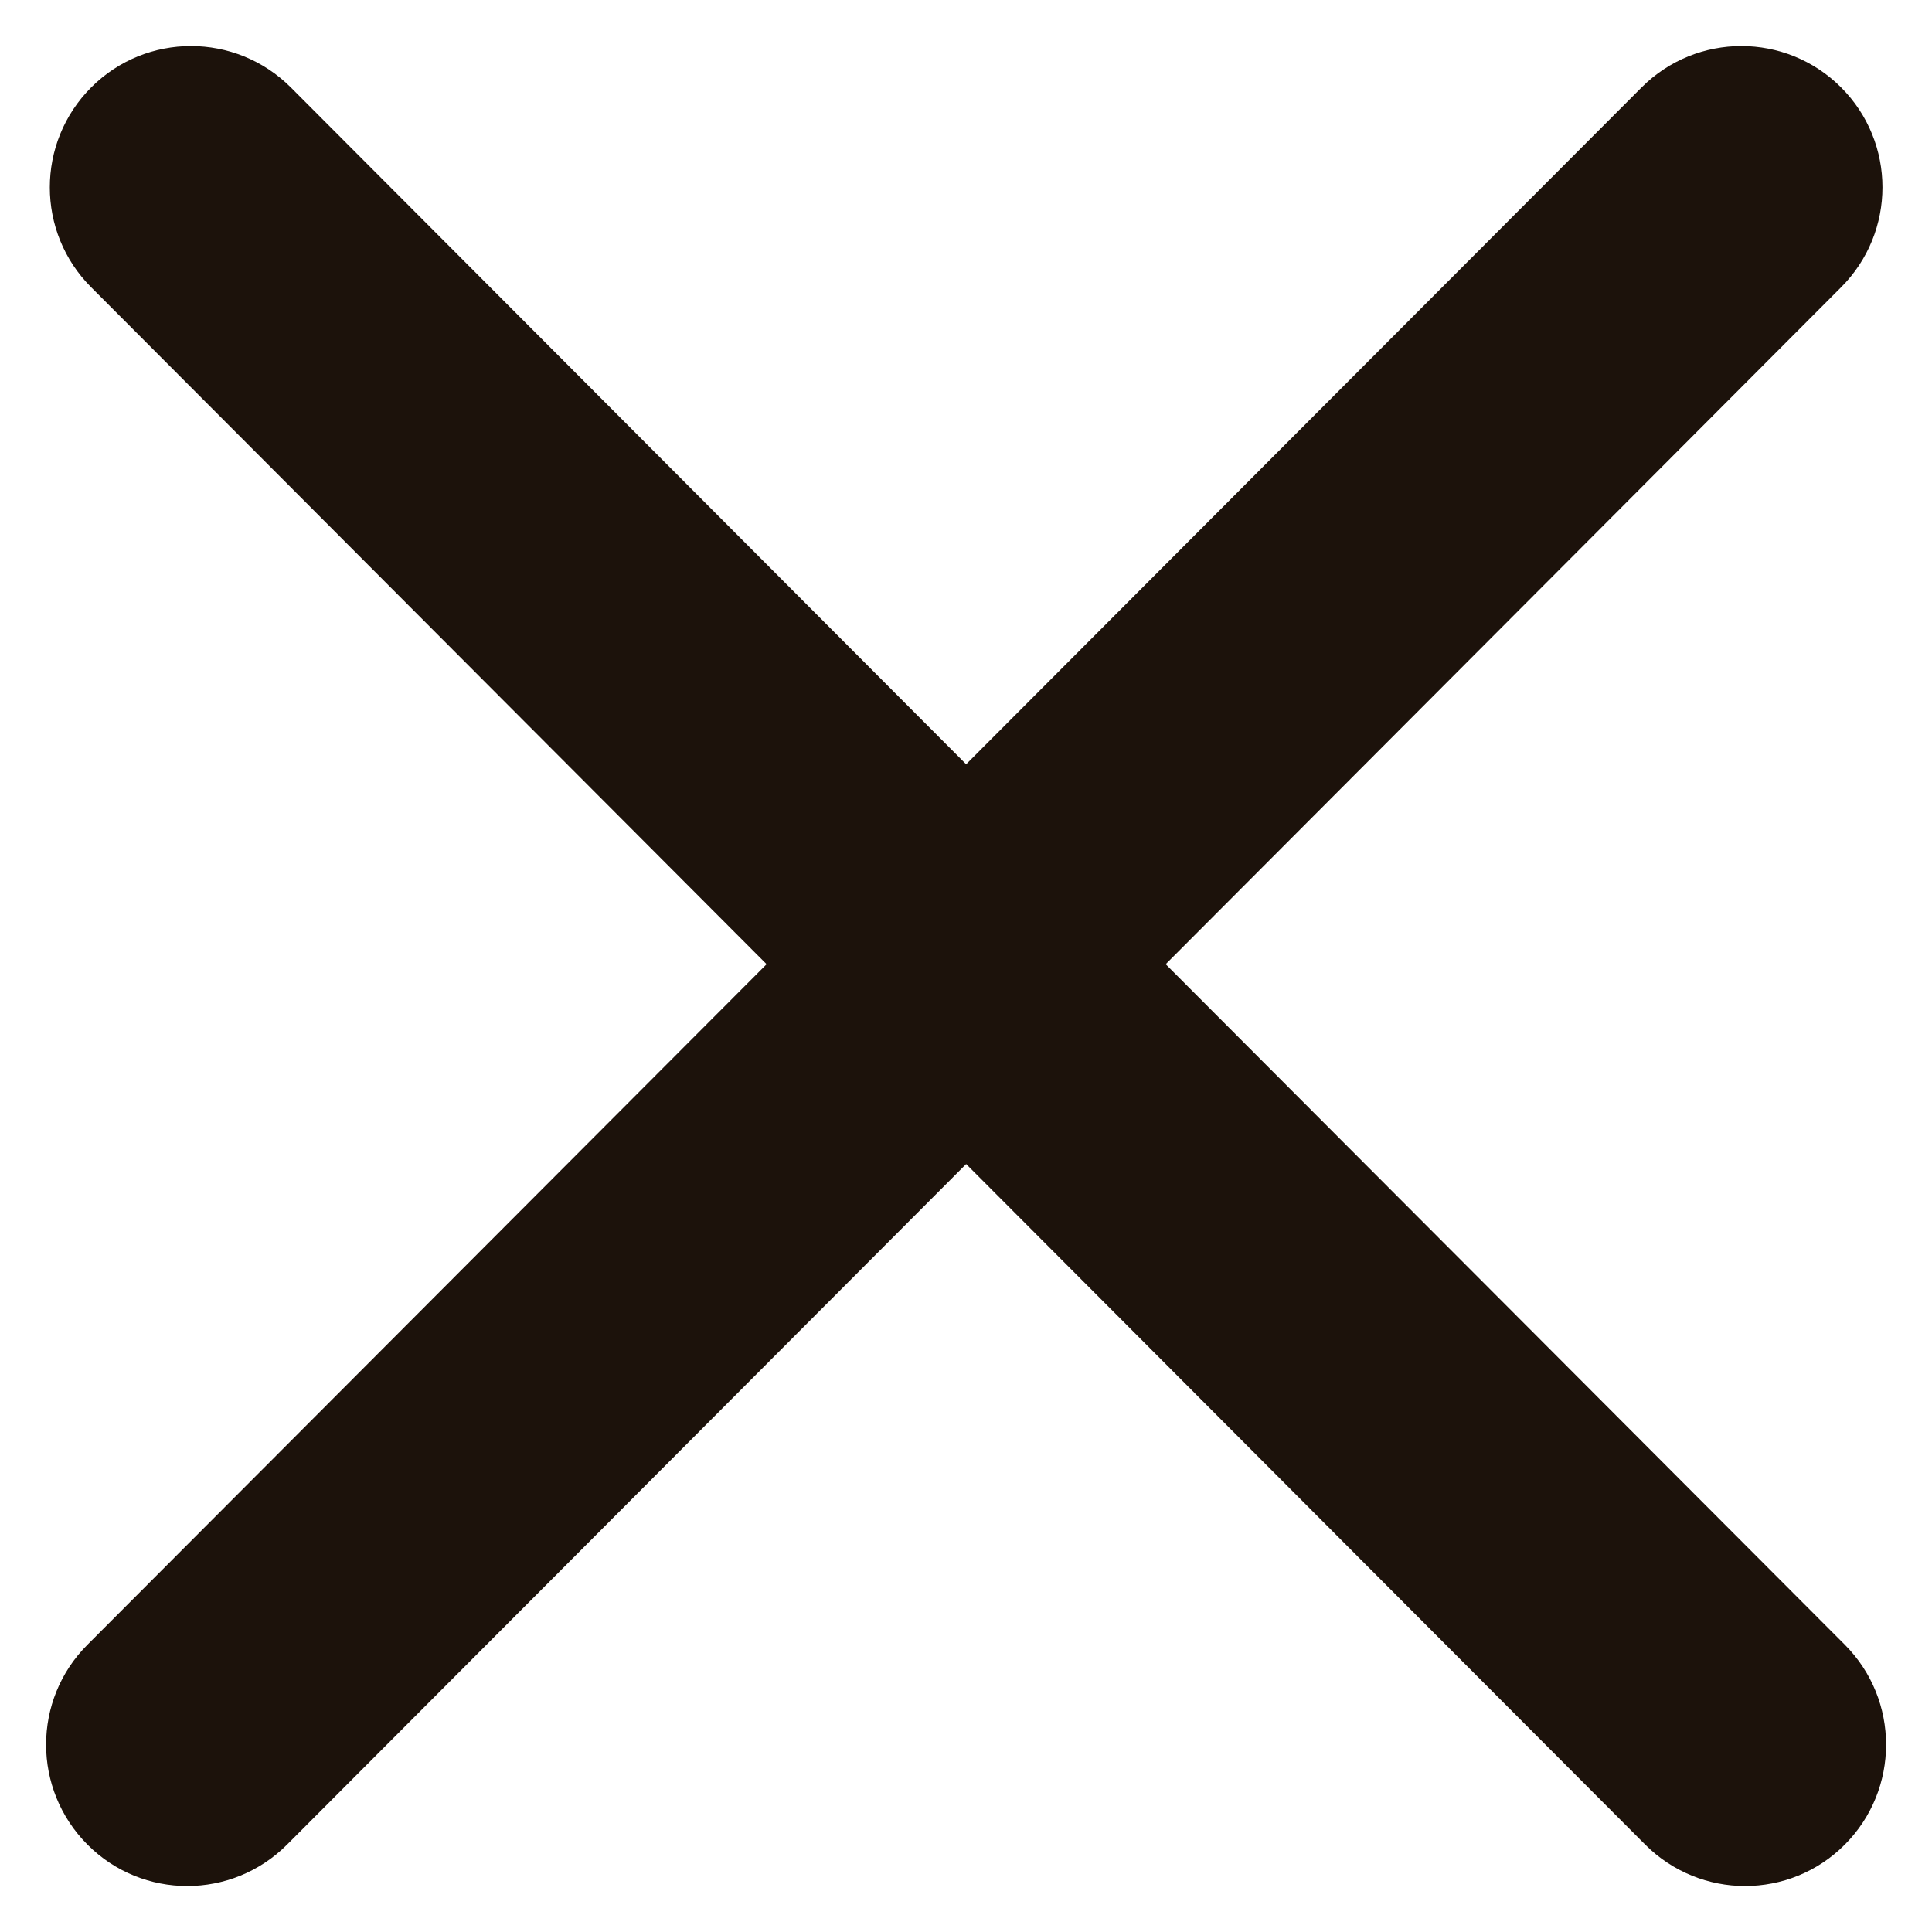 <svg width="14" height="14" viewBox="0 0 14 14" fill="none" xmlns="http://www.w3.org/2000/svg">
<path d="M13.368 11.918L8.447 6.987L13.341 2.082C13.741 1.682 13.741 1.033 13.341 0.633C12.942 0.234 12.295 0.234 11.896 0.633L7.001 5.538L2.107 0.633C1.707 0.234 1.06 0.234 0.661 0.633C0.261 1.034 0.261 1.682 0.661 2.082L5.555 6.987L0.634 11.918C0.234 12.318 0.234 12.966 0.634 13.367C0.833 13.567 1.095 13.667 1.357 13.667C1.618 13.667 1.88 13.567 2.08 13.367L7.001 8.435L11.922 13.367C12.122 13.567 12.384 13.667 12.645 13.667C12.907 13.667 13.169 13.567 13.368 13.367C13.767 12.967 13.767 12.318 13.368 11.918Z" fill="#1C120B"/>
</svg>
